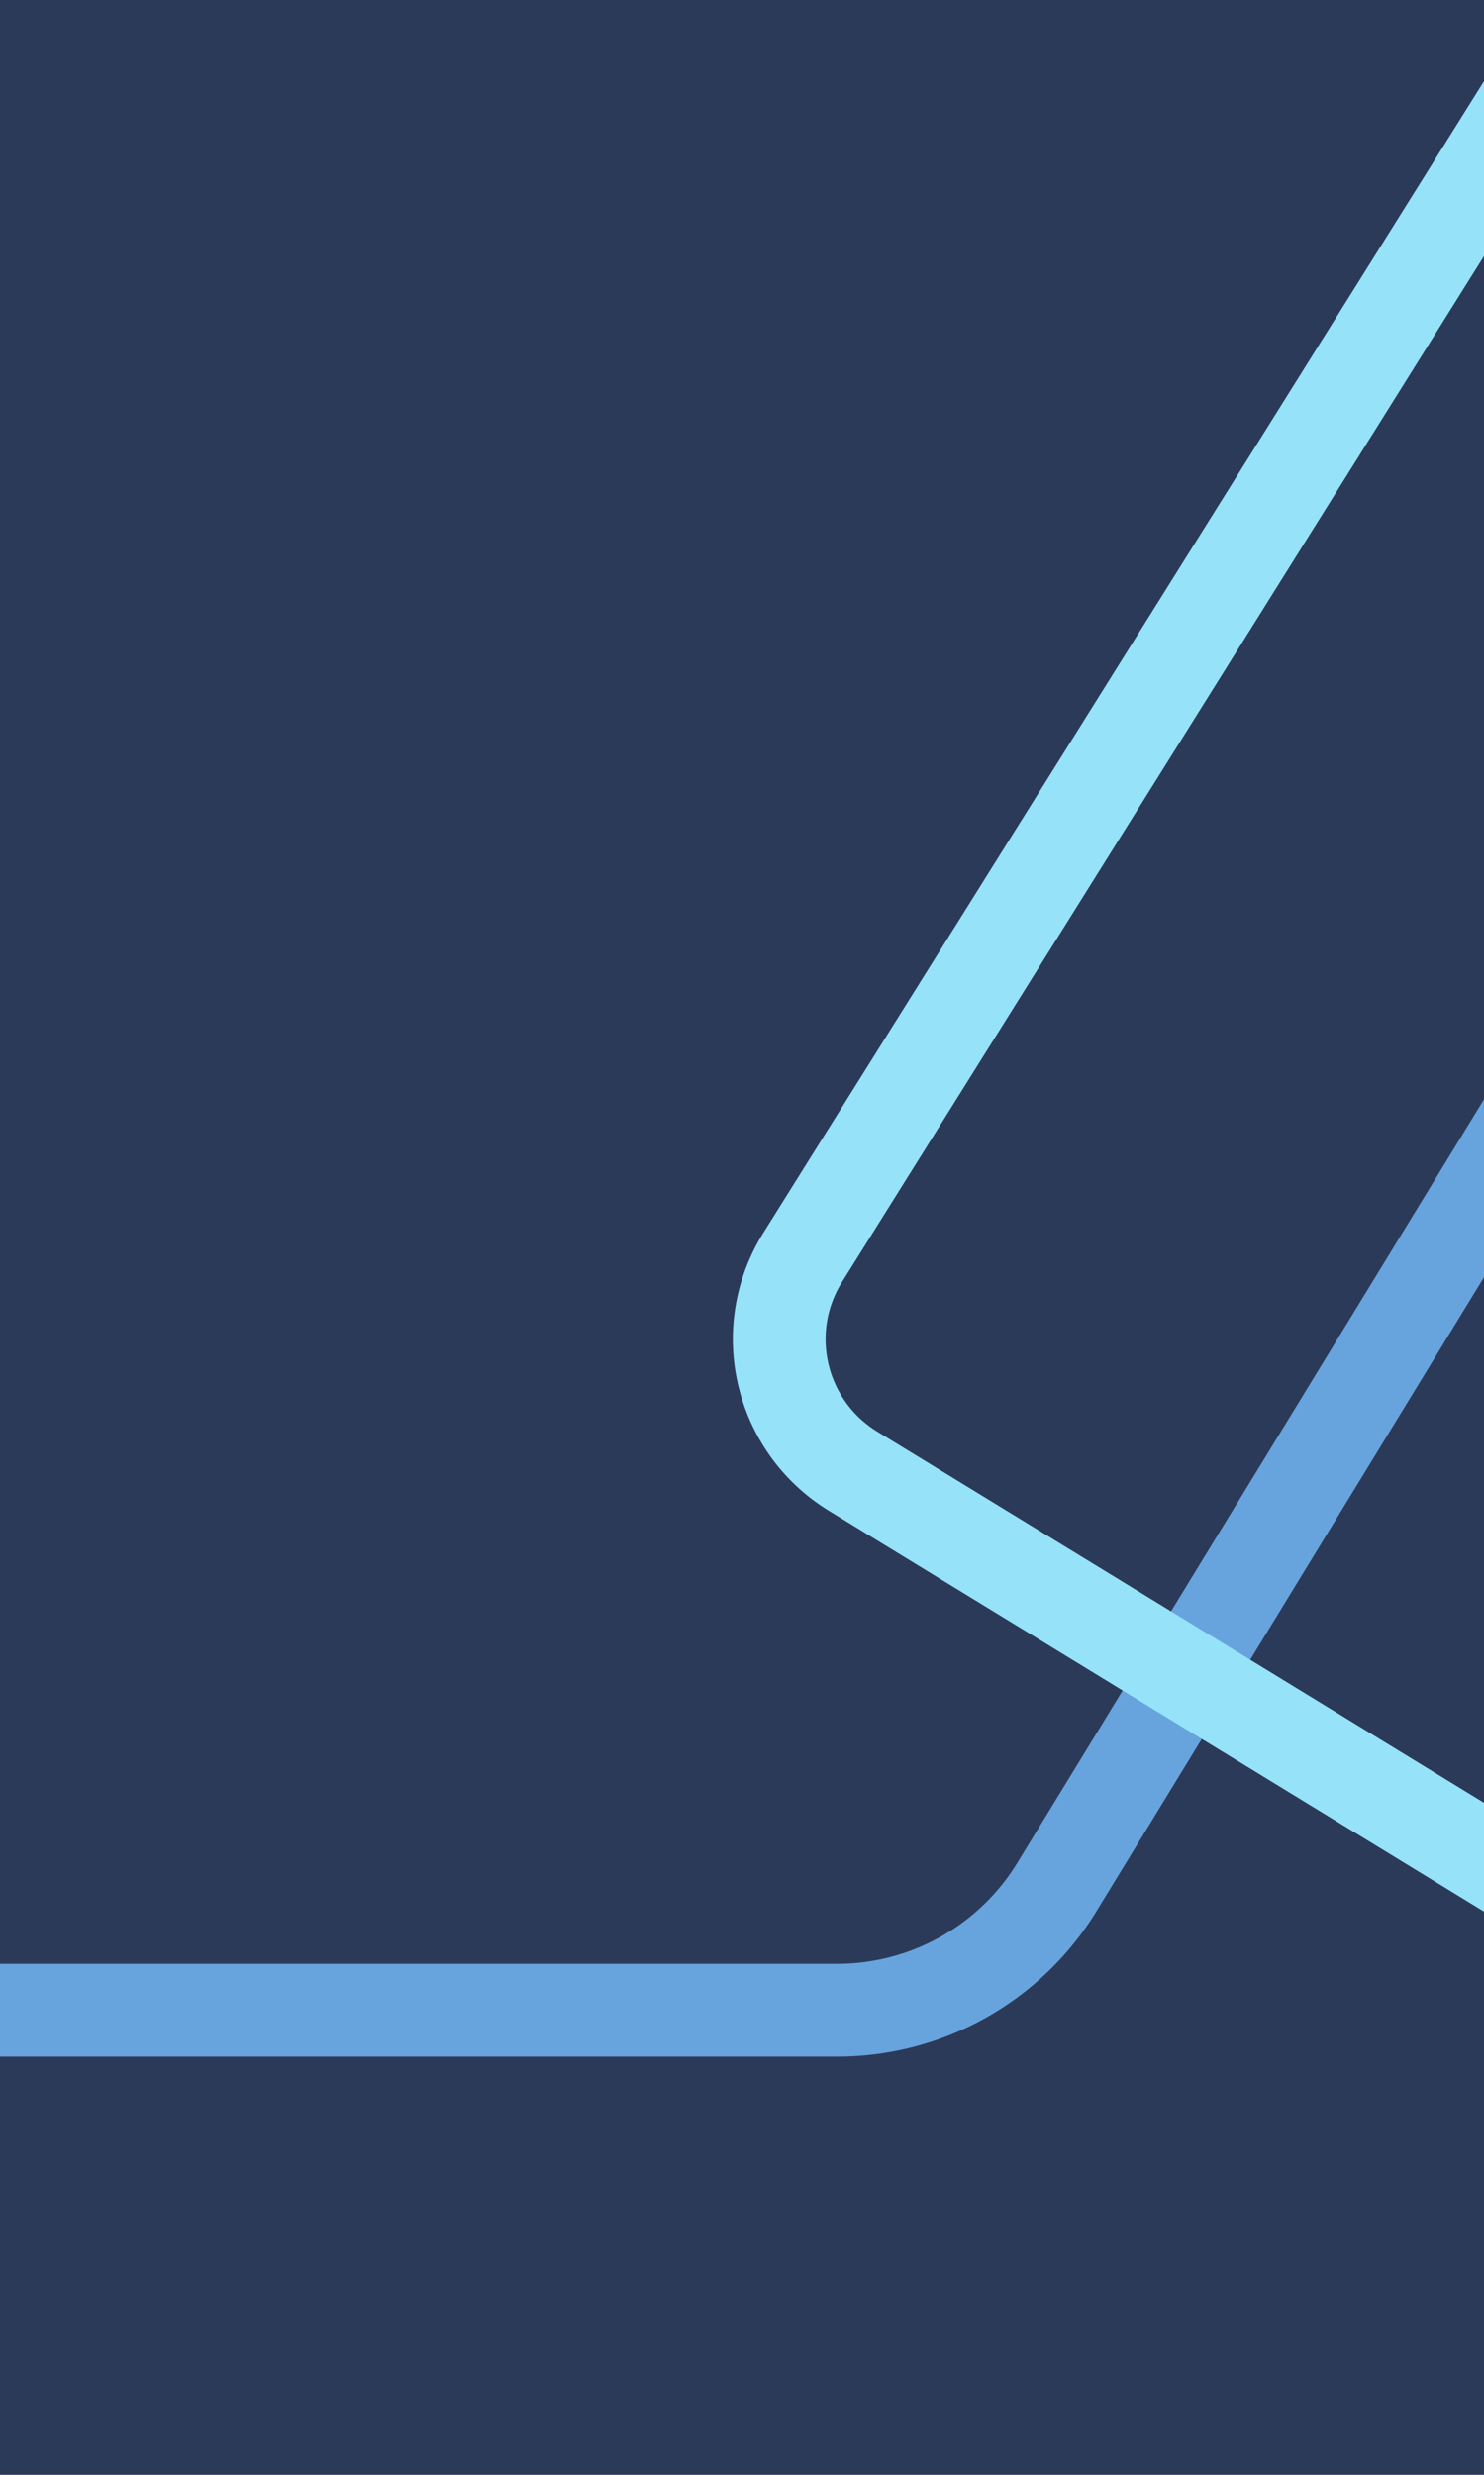 <svg xmlns="http://www.w3.org/2000/svg" xmlns:xlink="http://www.w3.org/1999/xlink" width="288" height="480" viewBox="0 0 288 480" fill="none"><rect x="0" y="0" width="288" height="480" fill="#808080" stroke="none"/><g clip-path="url(#clip0)"><path fill="#fff" d="M0 0h288v480H0z"/><path fill="#2C3A59" d="M0 0h288v480H0z"/><path d="M-90 389.895h252.469a50 50 0 0042.656-23.914L316.5 183.869" stroke="#67A4DE" stroke-width="18" fill="none" id="a"/><path d="M296.444 19.224L155.801 243.846c-8.858 14.149-4.464 32.808 9.778 41.516l216.309 132.256" stroke="#96E2F8" stroke-width="18" fill="none" id="b"/><circle r="9" fill="#96E2F8" opacity="0"><animateMotion dur="5s" repeatCount="indefinite"><mpath xlink:href="#a"/></animateMotion><animate fill="freeze" attributeName="opacity" attributeType="CSS" dur="0.1s" to="1"/></circle><circle r="9" fill="#96E2F8" opacity="0"><animateMotion begin="2.5s" dur="5s" repeatCount="indefinite"><mpath xlink:href="#a"/></animateMotion><animate fill="freeze" attributeName="opacity" attributeType="CSS" begin="2.5s" dur="0.1s" to="1"/></circle><circle r="9" fill="#67A4DE" opacity="0"><animateMotion dur="5s" repeatCount="indefinite"><mpath xlink:href="#b"/></animateMotion><animate fill="freeze" attributeName="opacity" attributeType="CSS" dur="0.1s" to="1"/></circle><circle r="9" fill="#67A4DE" opacity="0"><animateMotion begin="2.5s" dur="5s" repeatCount="indefinite"><mpath xlink:href="#b"/></animateMotion><animate fill="freeze" attributeName="opacity" attributeType="CSS" begin="2.5s" dur="0.1s" to="1"/></circle></g><defs><clipPath id="clip0"><path fill="#fff" d="M0 0h288v480H0z"/></clipPath></defs></svg>
